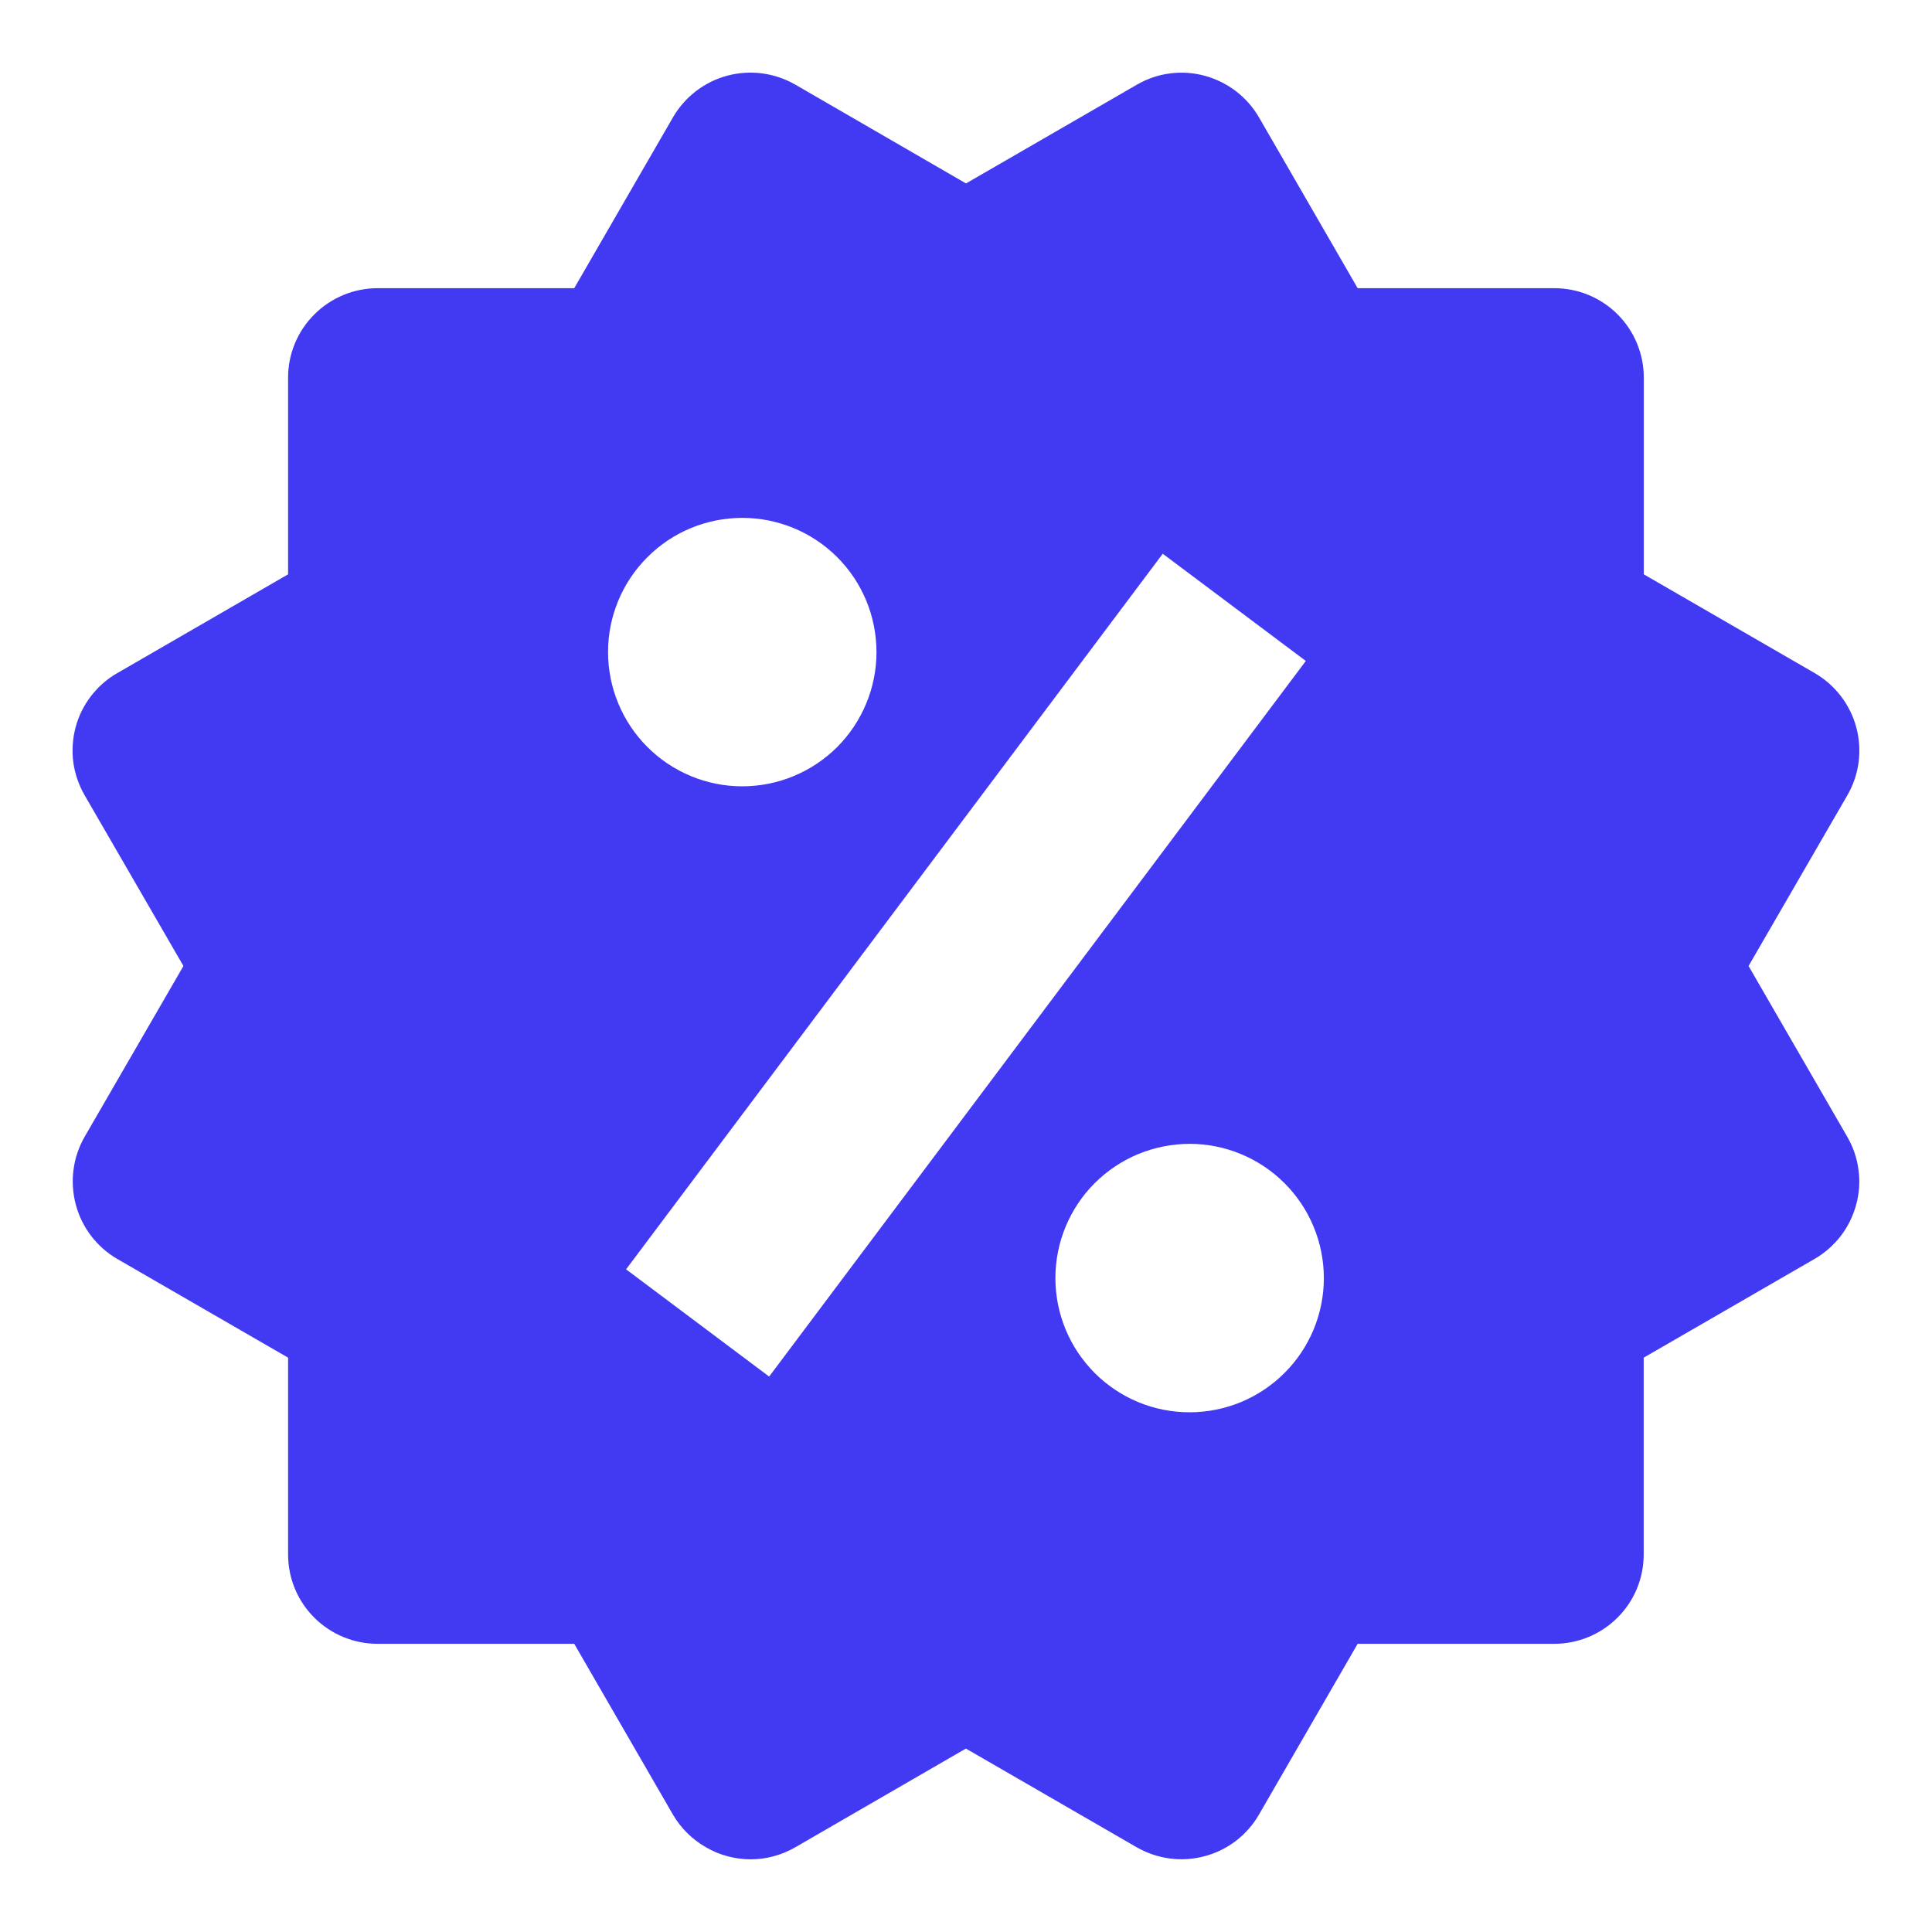 <svg width="18" height="18" viewBox="0 0 18 18" fill="none" xmlns="http://www.w3.org/2000/svg">
<path d="M16.291 9L17.211 7.41C17.322 7.219 17.352 6.991 17.295 6.778C17.238 6.564 17.098 6.382 16.907 6.271L15.315 5.351V3.518C15.315 3.297 15.227 3.085 15.071 2.929C14.915 2.773 14.703 2.685 14.482 2.685H12.649L11.73 1.094C11.619 0.903 11.438 0.764 11.224 0.706C11.119 0.677 11.008 0.67 10.9 0.684C10.791 0.698 10.687 0.734 10.592 0.789L9 1.709L7.409 0.788C7.217 0.678 6.99 0.648 6.776 0.705C6.563 0.762 6.381 0.902 6.27 1.093L5.35 2.685H3.518C3.297 2.685 3.085 2.773 2.929 2.929C2.772 3.085 2.684 3.297 2.684 3.518V5.351L1.093 6.271C0.998 6.325 0.915 6.398 0.848 6.485C0.781 6.572 0.732 6.671 0.704 6.777C0.676 6.883 0.669 6.993 0.683 7.102C0.698 7.21 0.734 7.315 0.789 7.41L1.709 9L0.789 10.59C0.679 10.781 0.649 11.008 0.706 11.222C0.762 11.435 0.901 11.618 1.092 11.729L2.684 12.649V14.482C2.684 14.703 2.771 14.915 2.928 15.071C3.084 15.227 3.296 15.315 3.517 15.315H5.35L6.27 16.907C6.344 17.033 6.449 17.137 6.576 17.21C6.702 17.284 6.846 17.322 6.992 17.323C7.137 17.323 7.281 17.285 7.409 17.211L8.999 16.291L10.591 17.211C10.783 17.321 11.01 17.351 11.223 17.294C11.437 17.237 11.619 17.098 11.729 16.907L12.649 15.315H14.481C14.702 15.315 14.914 15.227 15.07 15.071C15.227 14.915 15.314 14.703 15.314 14.482V12.649L16.906 11.729C17.001 11.674 17.084 11.601 17.151 11.514C17.217 11.427 17.266 11.328 17.294 11.222C17.323 11.117 17.33 11.006 17.315 10.898C17.301 10.789 17.265 10.685 17.21 10.59L16.291 9ZM6.916 4.825C7.248 4.825 7.566 4.957 7.8 5.191C8.035 5.426 8.166 5.744 8.166 6.076C8.166 6.407 8.034 6.725 7.8 6.96C7.565 7.194 7.247 7.326 6.915 7.326C6.584 7.326 6.266 7.194 6.031 6.959C5.797 6.725 5.665 6.406 5.665 6.075C5.665 5.743 5.797 5.425 6.032 5.191C6.266 4.956 6.584 4.825 6.916 4.825ZM7.166 12.825L5.833 11.826L10.833 5.159L12.166 6.158L7.166 12.825ZM11.083 13.158C10.919 13.158 10.756 13.126 10.604 13.063C10.453 13 10.315 12.908 10.199 12.792C10.083 12.675 9.991 12.538 9.928 12.386C9.865 12.234 9.833 12.072 9.833 11.907C9.833 11.743 9.865 11.581 9.928 11.429C9.991 11.277 10.083 11.139 10.199 11.023C10.316 10.907 10.453 10.815 10.605 10.752C10.757 10.69 10.919 10.657 11.084 10.657C11.415 10.657 11.733 10.789 11.968 11.024C12.202 11.258 12.334 11.576 12.334 11.908C12.334 12.24 12.202 12.558 11.967 12.792C11.732 13.027 11.414 13.158 11.083 13.158Z" fill="#423AF2"/>
</svg>
